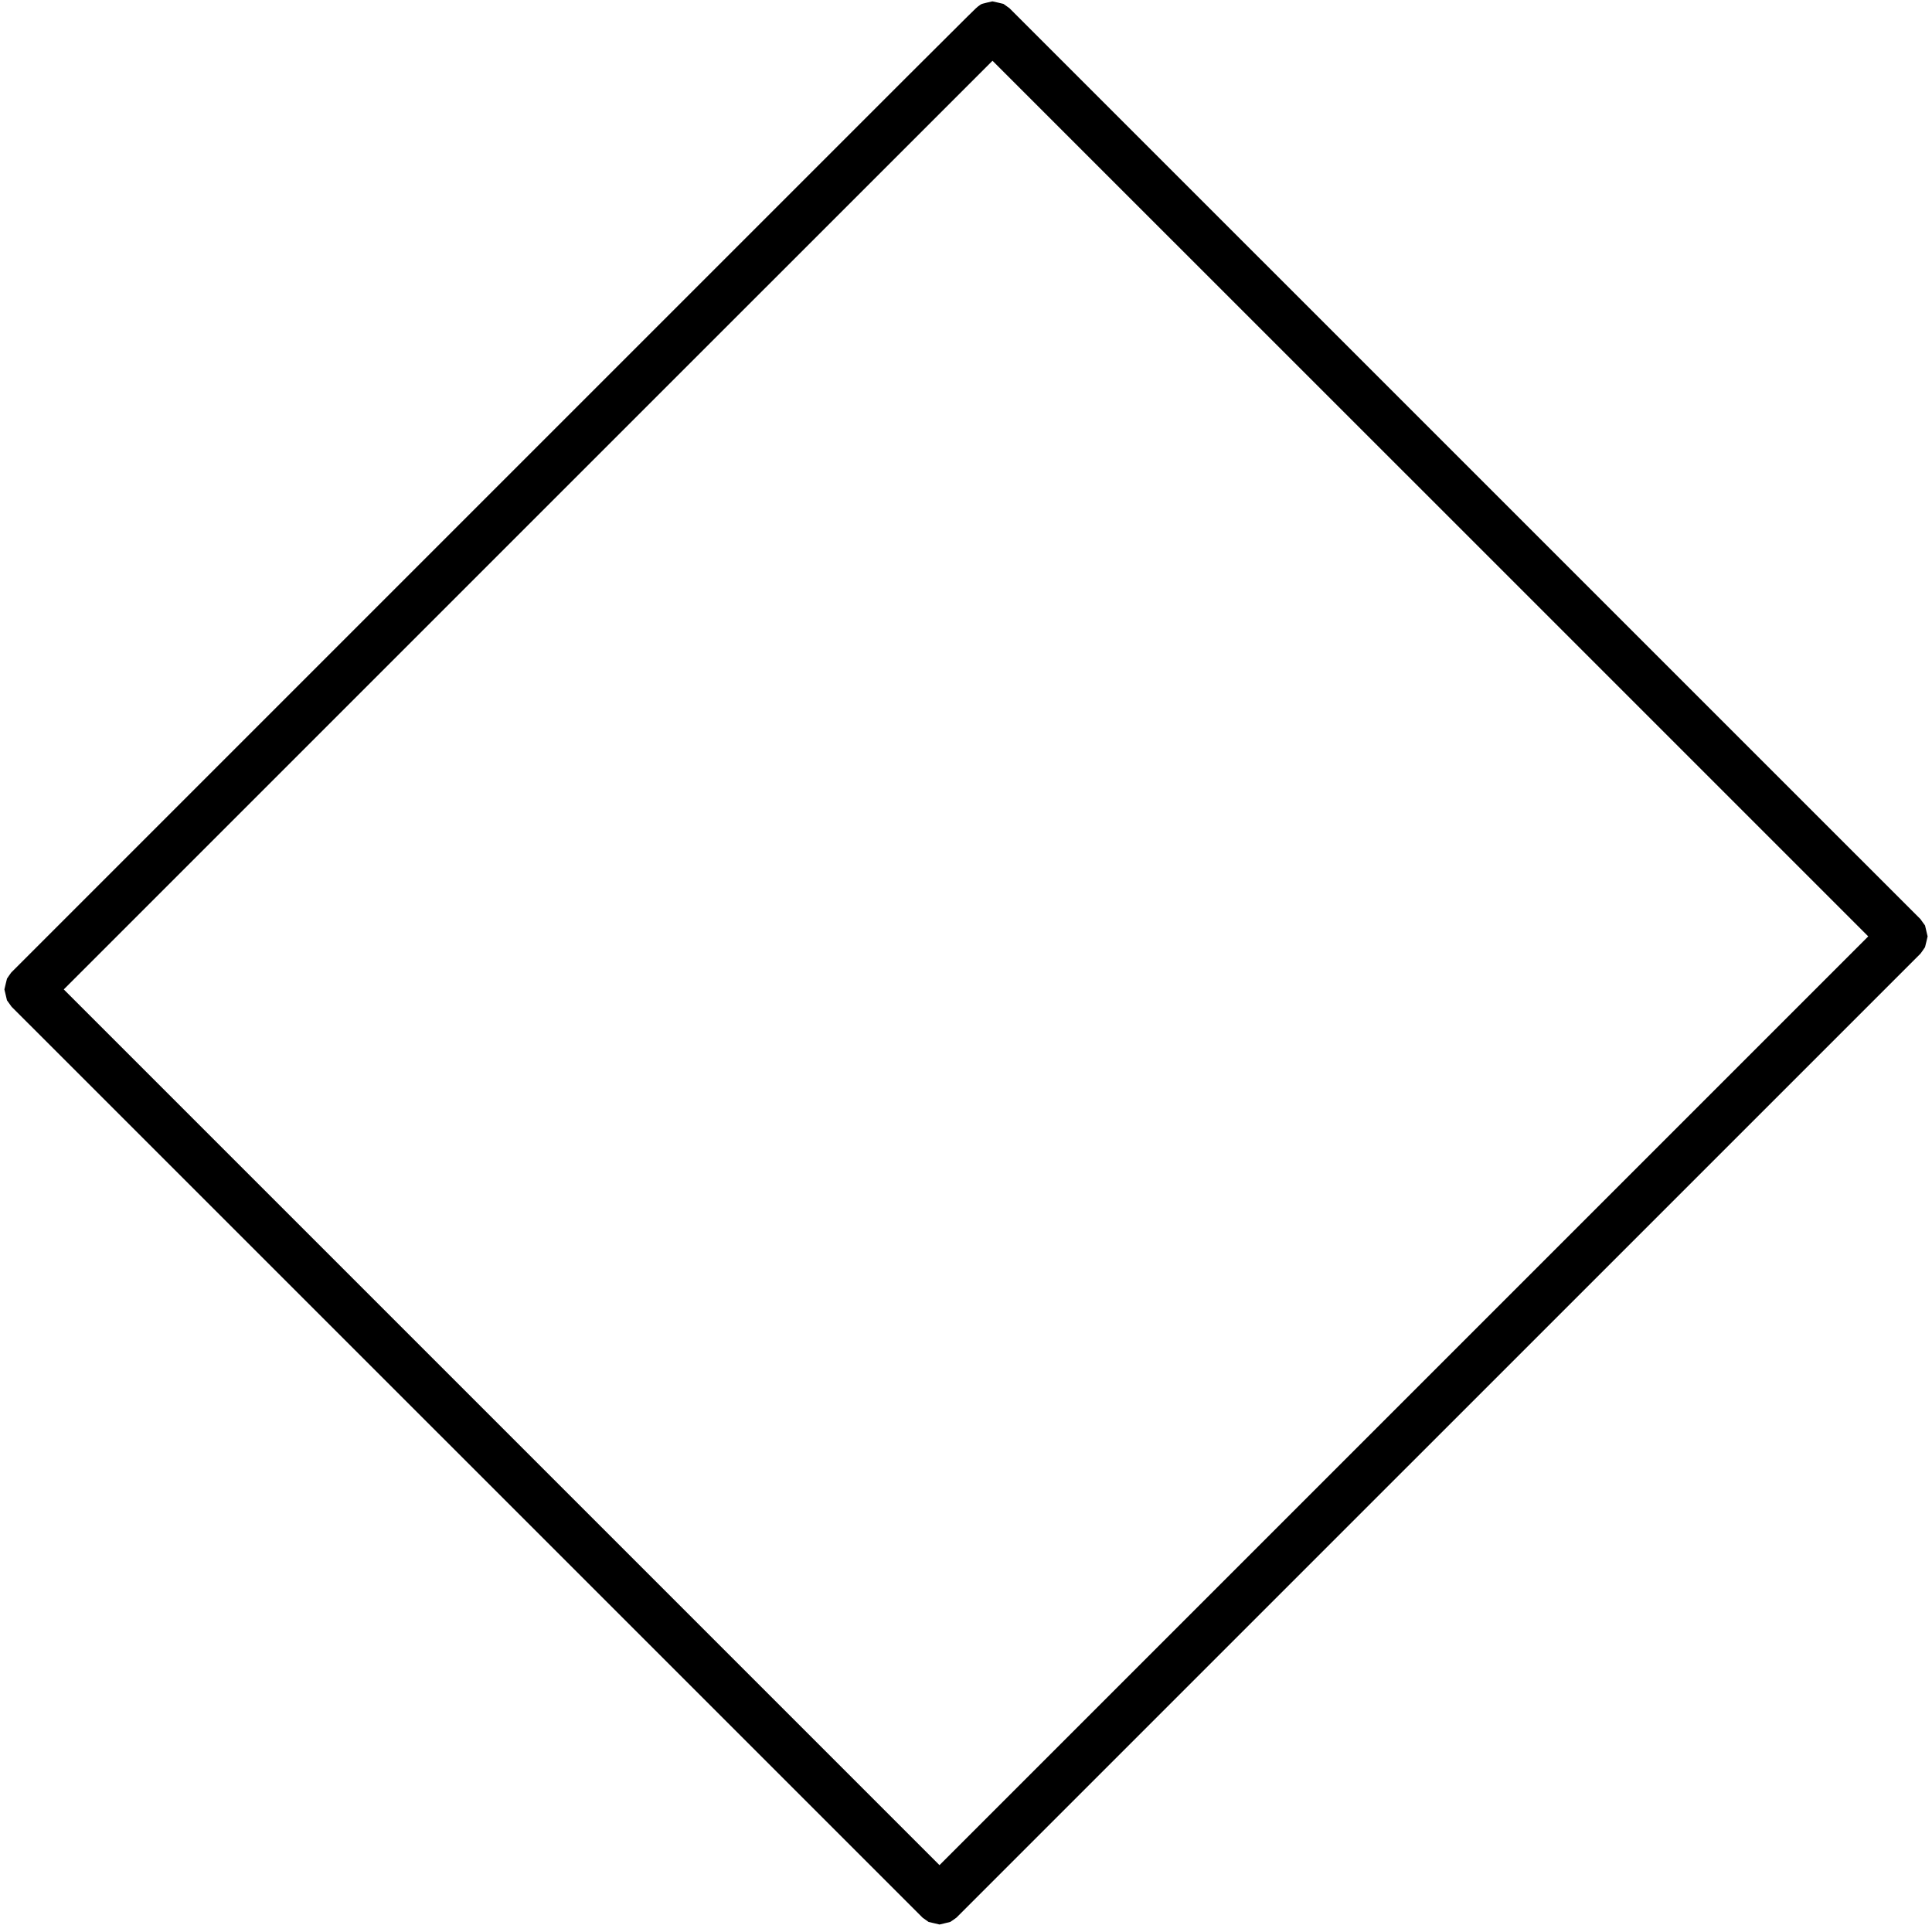 <?xml version="1.0" standalone="no"?>
<!DOCTYPE svg PUBLIC "-//W3C//DTD SVG 20010904//EN"
 "http://www.w3.org/TR/2001/REC-SVG-20010904/DTD/svg10.dtd">
<svg version="1.0" xmlns="http://www.w3.org/2000/svg"
 width="9984pt" height="9984pt" viewBox="0 0 9984 9984"
 preserveAspectRatio="xMidYMid meet">

<g transform="translate(0,9984) scale(0.1,-0.1)"
fill="#000000" stroke="none">
<path d="M50997 99704 c-179 -42 -280 -71 -300 -86 -18 -12 -93 -66 -167 -119
-132 -96 -731 -693 -25041 -25006 l-24907 -24908 -106 -148 c-59 -82 -111
-158 -115 -170 -5 -12 -36 -142 -71 -289 l-63 -268 67 -282 66 -281 119 -166
119 -166 23544 -23541 23543 -23541 151 -106 151 -107 282 -66 282 -67 267 63
c147 34 277 66 289 71 12 5 89 56 170 115 l148 106 24908 24907 24908 24906
115 158 c63 87 119 168 123 180 5 12 37 142 71 289 l63 267 -67 282 -66 283
-120 165 -119 166 -23538 23536 -23538 23536 -155 111 -156 111 -275 65 c-152
36 -285 66 -295 65 -10 0 -140 -29 -287 -65z m22923 -25629 l22625 -22625
-23998 -23998 -23997 -23997 -22627 22628 -22628 22627 23995 23995 c13197
13197 23997 23995 24000 23995 3 0 10186 -10181 22630 -22625z"/>
</g>
</svg>
